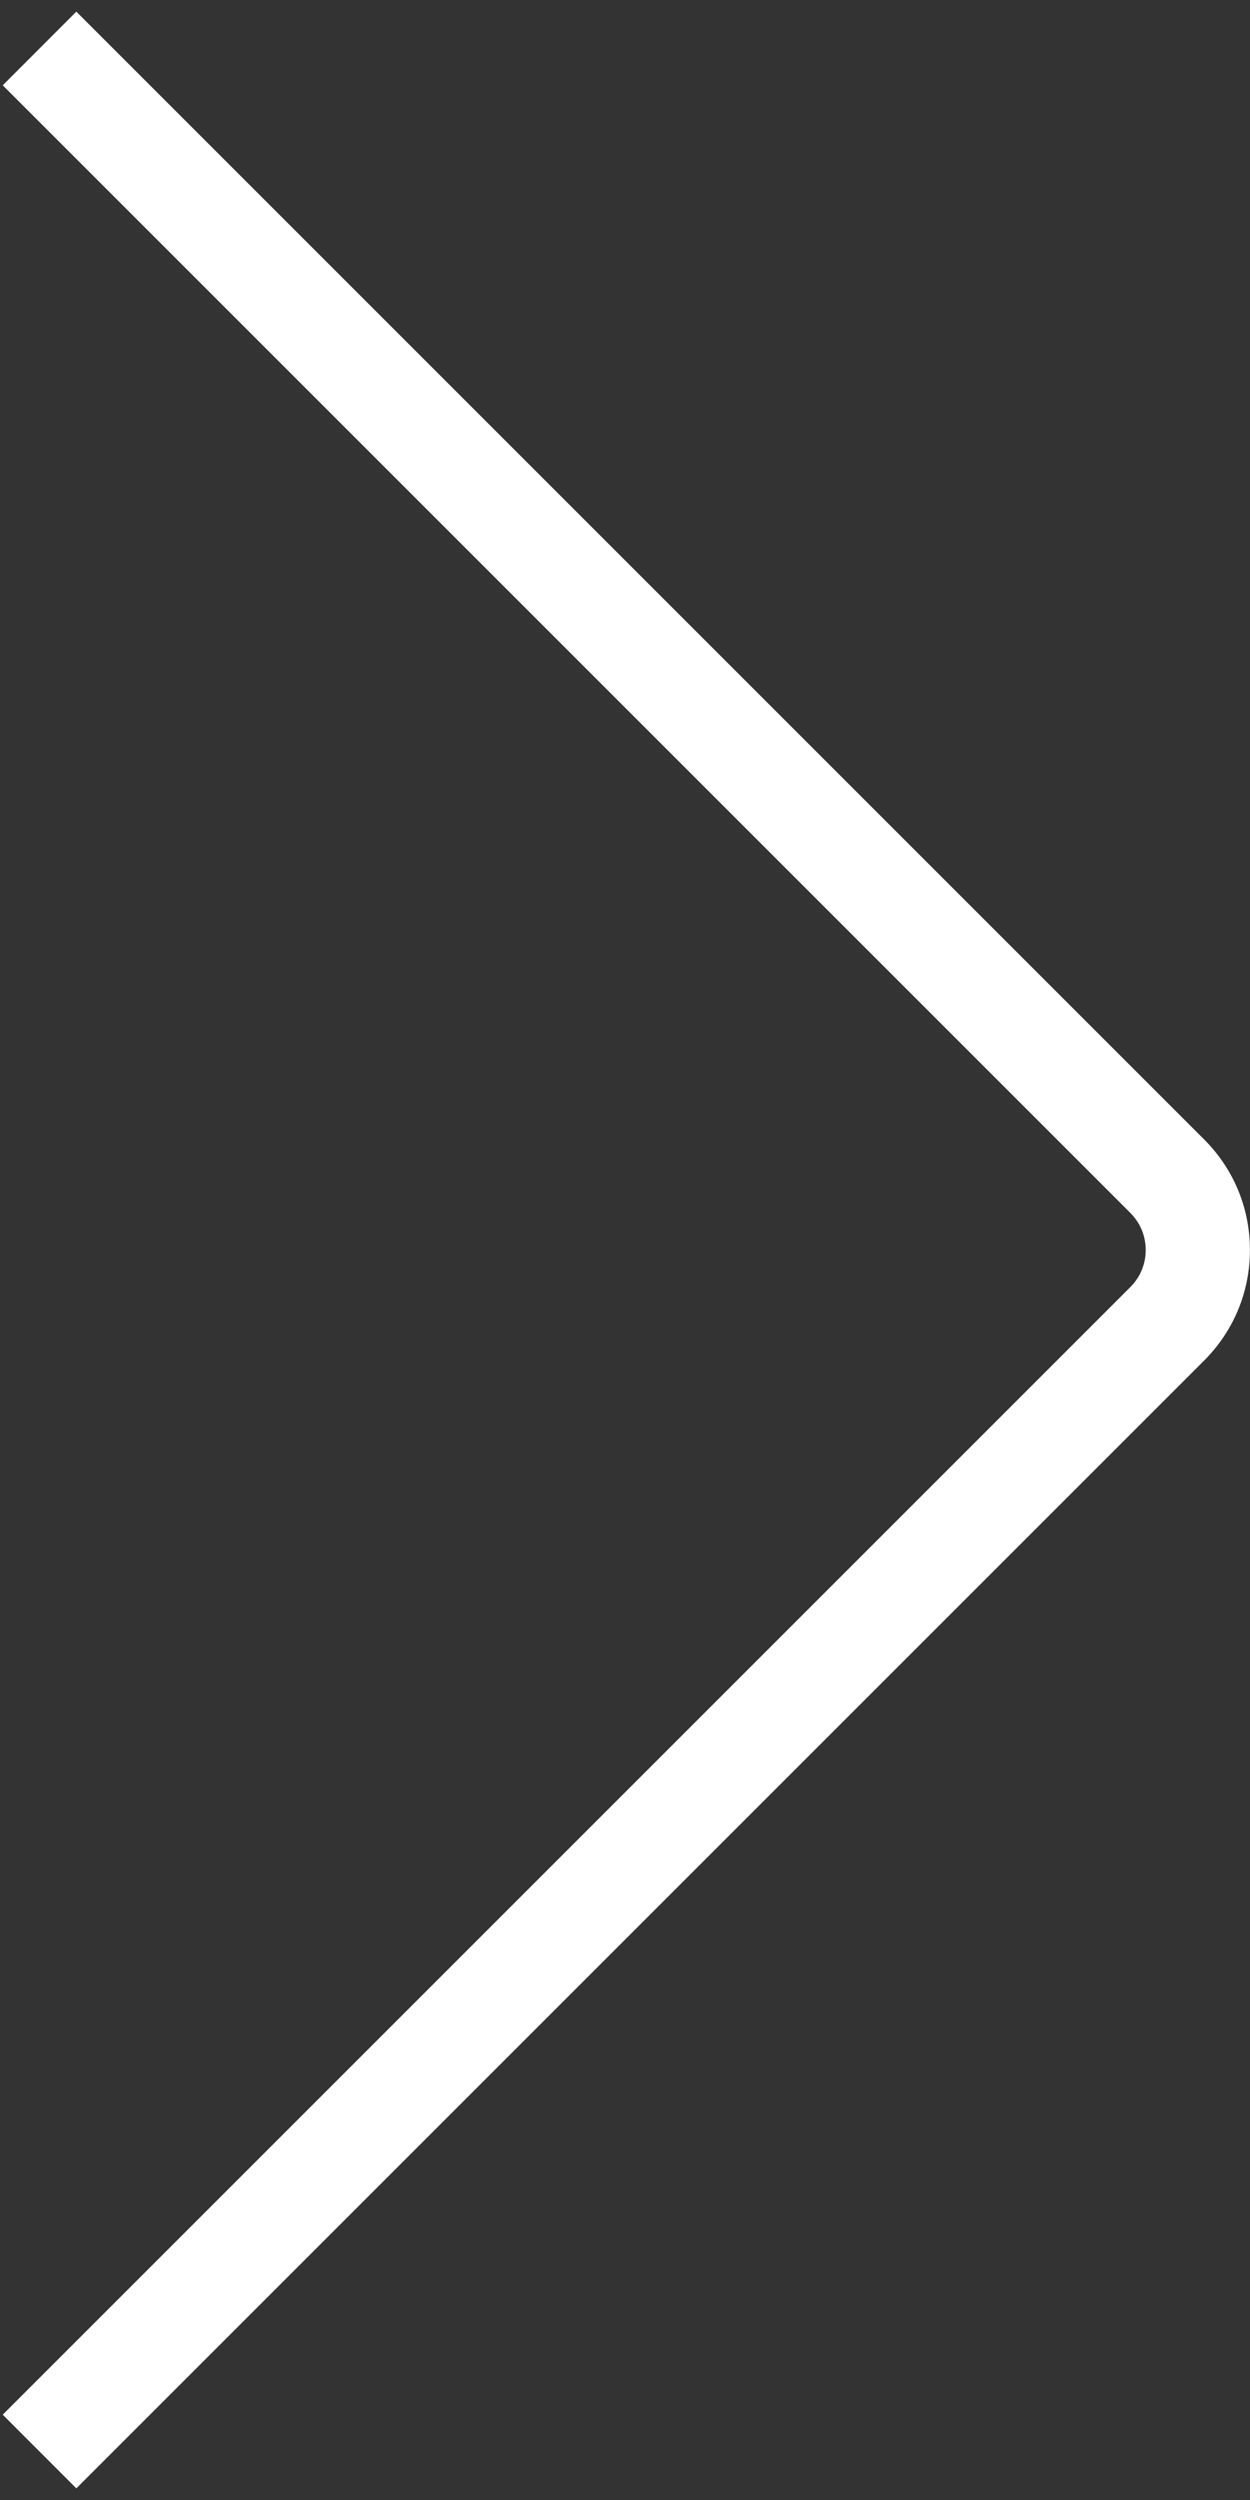 <svg width="16" height="32" viewBox="0 0 16 32" fill="none" xmlns="http://www.w3.org/2000/svg">
<rect x="0" y="0" width="16" height="32" fill="#333333" stroke="none"/>
<path d="M0.977 31.851L0.035 30.908L14.471 16.472C14.597 16.345 14.665 16.179 14.665 16C14.665 15.821 14.596 15.655 14.471 15.528L0.035 1.092L0.977 0.149L15.413 14.585C15.791 14.963 15.999 15.465 15.999 16C15.999 16.535 15.791 17.036 15.413 17.415L0.977 31.851Z" fill="white"/>
</svg>
